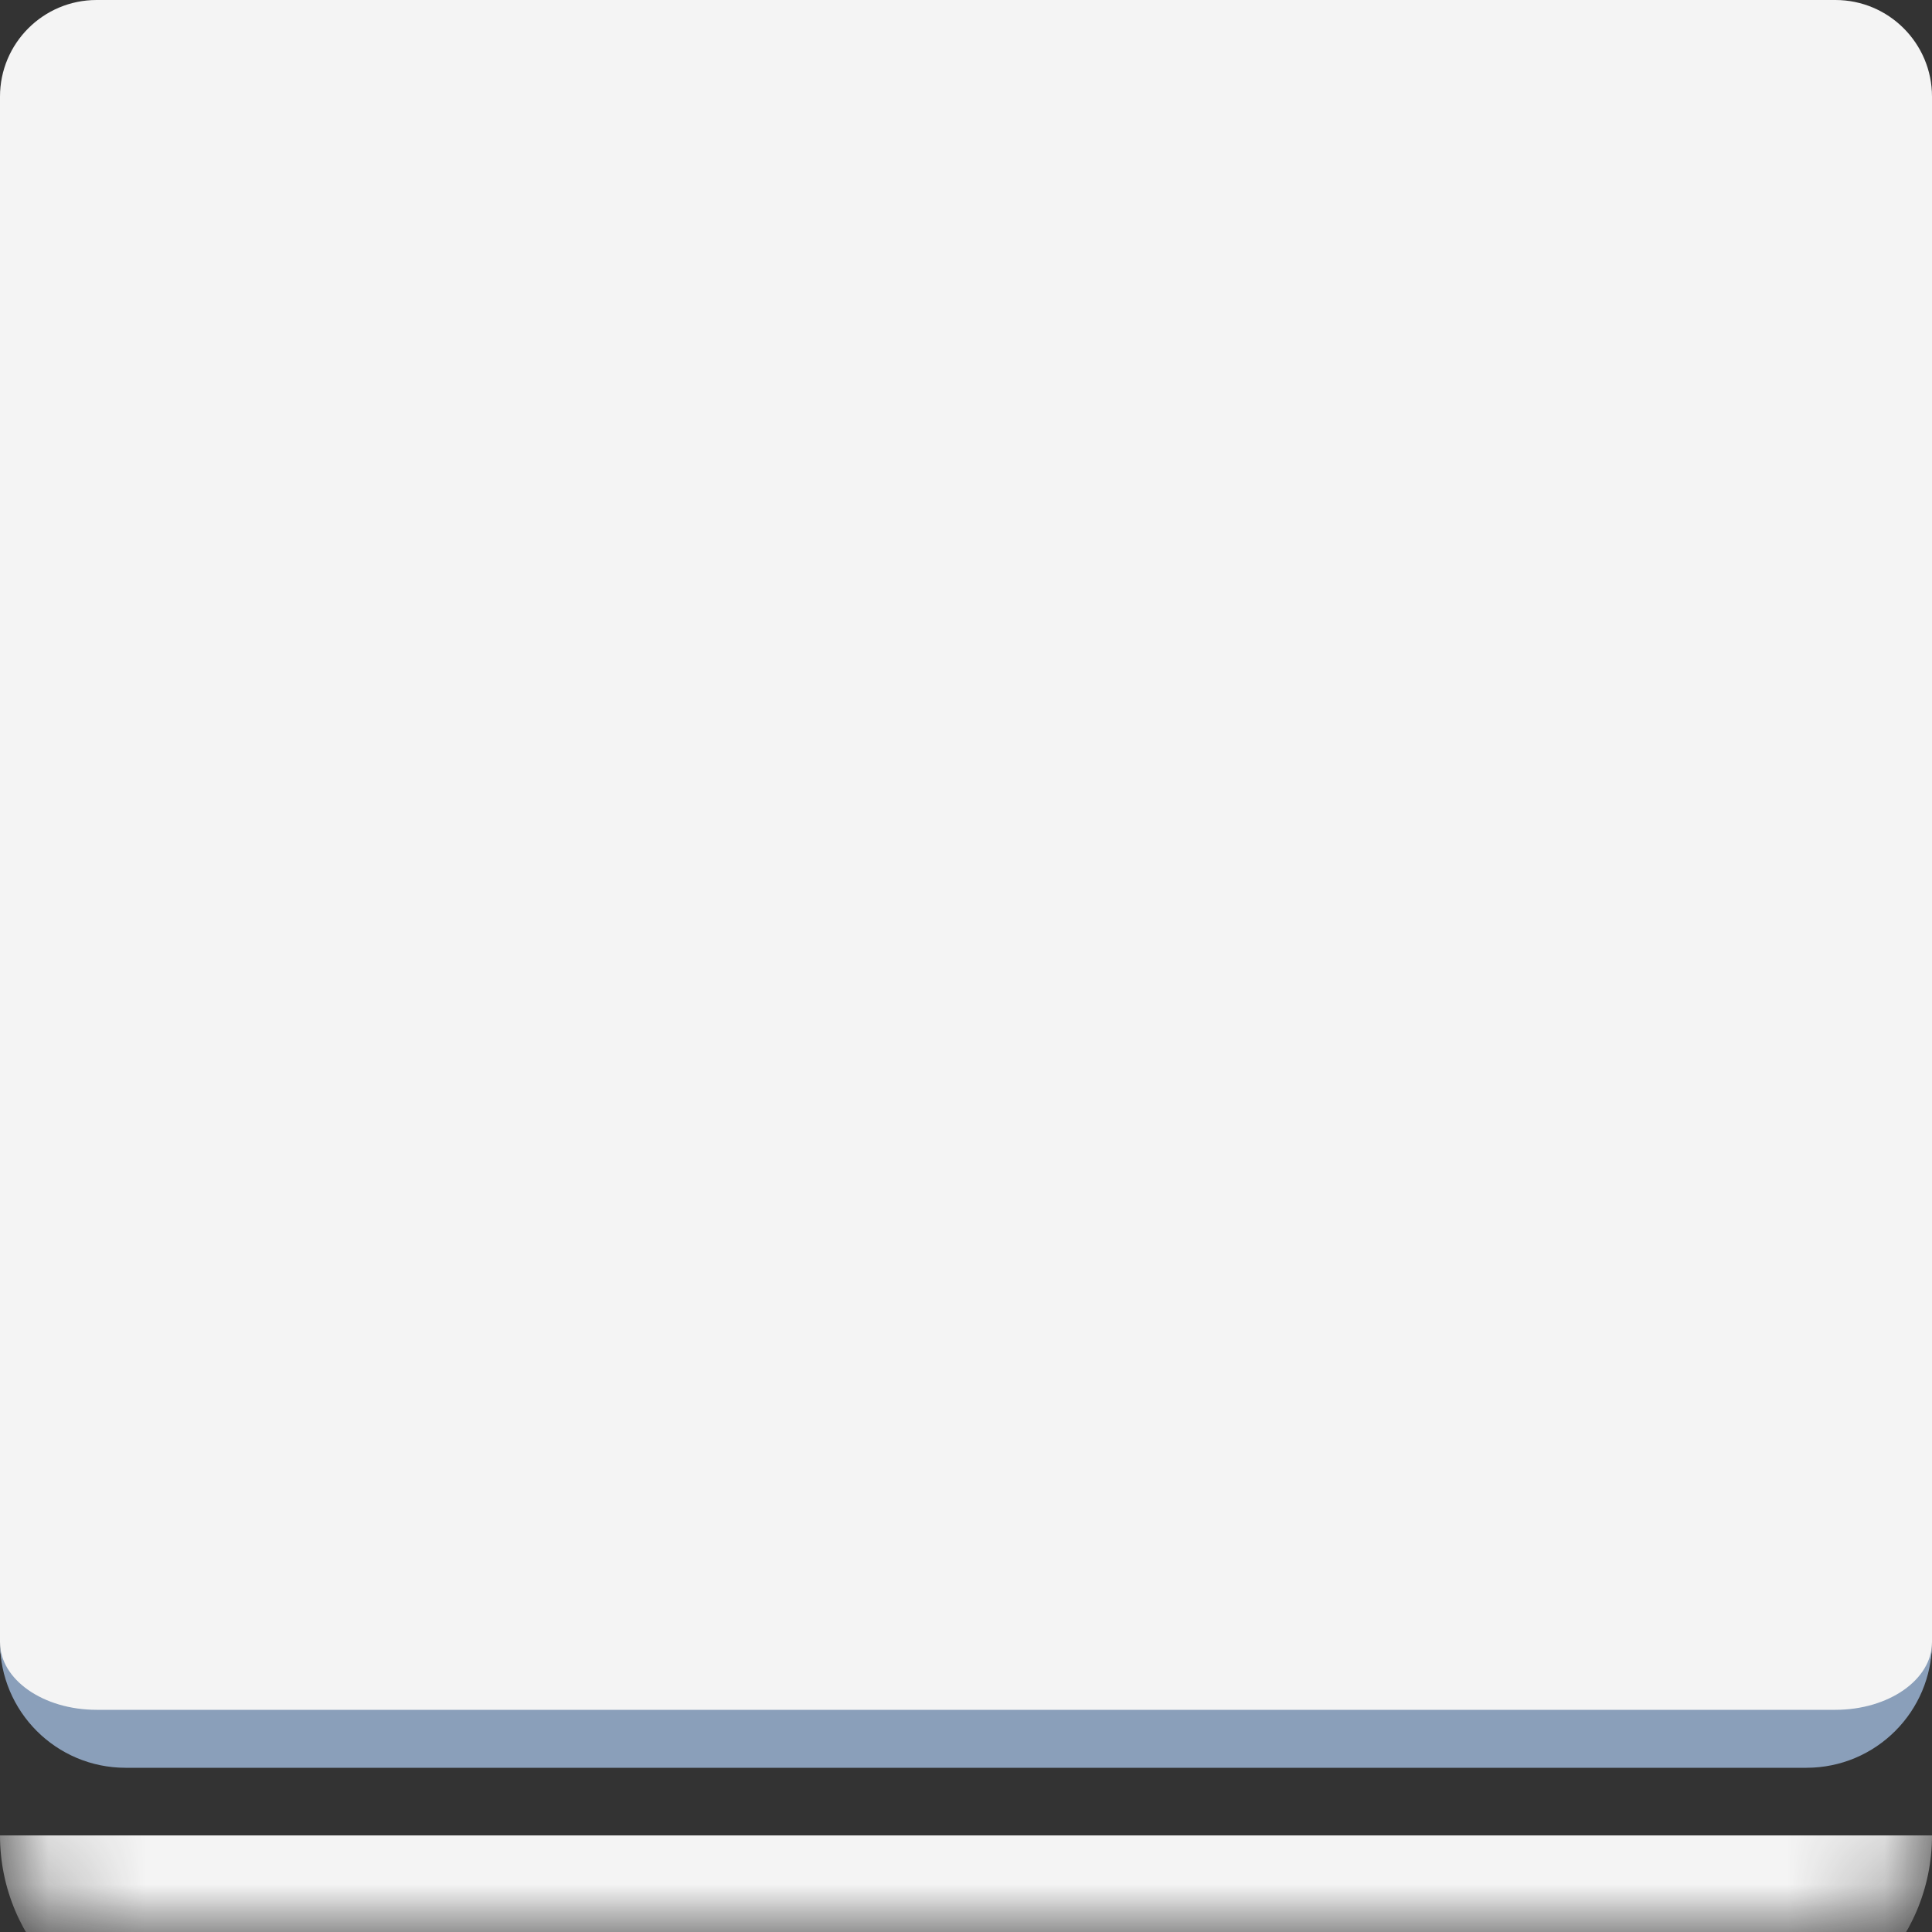 <svg width="20" height="20" viewBox="0 0 20 20" fill="none" xmlns="http://www.w3.org/2000/svg">
<rect x="0" y="0" width="20" height="20" fill="#333333" stroke="none"/>
<path d="M1 18C0.448 18 -1.95703e-08 17.552 -4.37114e-08 17L-7.43094e-07 1C-7.67235e-07 0.448 0.448 -1.95703e-08 1 -4.37114e-08L19 -8.30516e-07C19.552 -8.54657e-07 20 0.448 20 1L20 17C20 17.552 19.552 18 19 18L1 18Z" fill="#F4F4F4"/>
<path d="M0 18L-7.86805e-07 0L0 18ZM20 -8.74228e-07L20 18L20 -8.74228e-07ZM20 17C20 17.718 19.418 18.3 18.7 18.3L1.3 18.3C0.582 18.3 -1.23279e-08 17.718 -4.37114e-08 17L-4.37114e-08 17C-2.68126e-08 17.387 0.448 17.7 1 17.7L19 17.7C19.552 17.7 20 17.387 20 17L20 17ZM-7.86805e-07 0L20 -8.74228e-07L-7.86805e-07 0Z" fill="#8A9FBA"/>
<mask id="path-3-inside-1_1658_525" fill="white">
<path d="M1 20C0.448 20 -1.95703e-08 19.552 -4.37114e-08 19L-8.30516e-07 1C-8.54657e-07 0.448 0.448 -1.95703e-08 1 -4.37114e-08L19 -8.30516e-07C19.552 -8.54657e-07 20 0.448 20 1L20 19C20 19.552 19.552 20 19 20L1 20Z"/>
</mask>
<path d="M0 20L-8.74228e-07 0L0 20ZM20 -8.74228e-07L20 20L20 -8.74228e-07ZM20 19C20 20.105 19.105 21 18 21L2 21C0.895 21 4.57088e-09 20.105 -4.37114e-08 19C-4.37114e-08 19 0.448 19 1 19L19 19C19.552 19 20 19 20 19ZM-8.74228e-07 0L20 -8.74228e-07L-8.74228e-07 0Z" fill="#F4F4F4" mask="url(#path-3-inside-1_1658_525)"/>
</svg>

